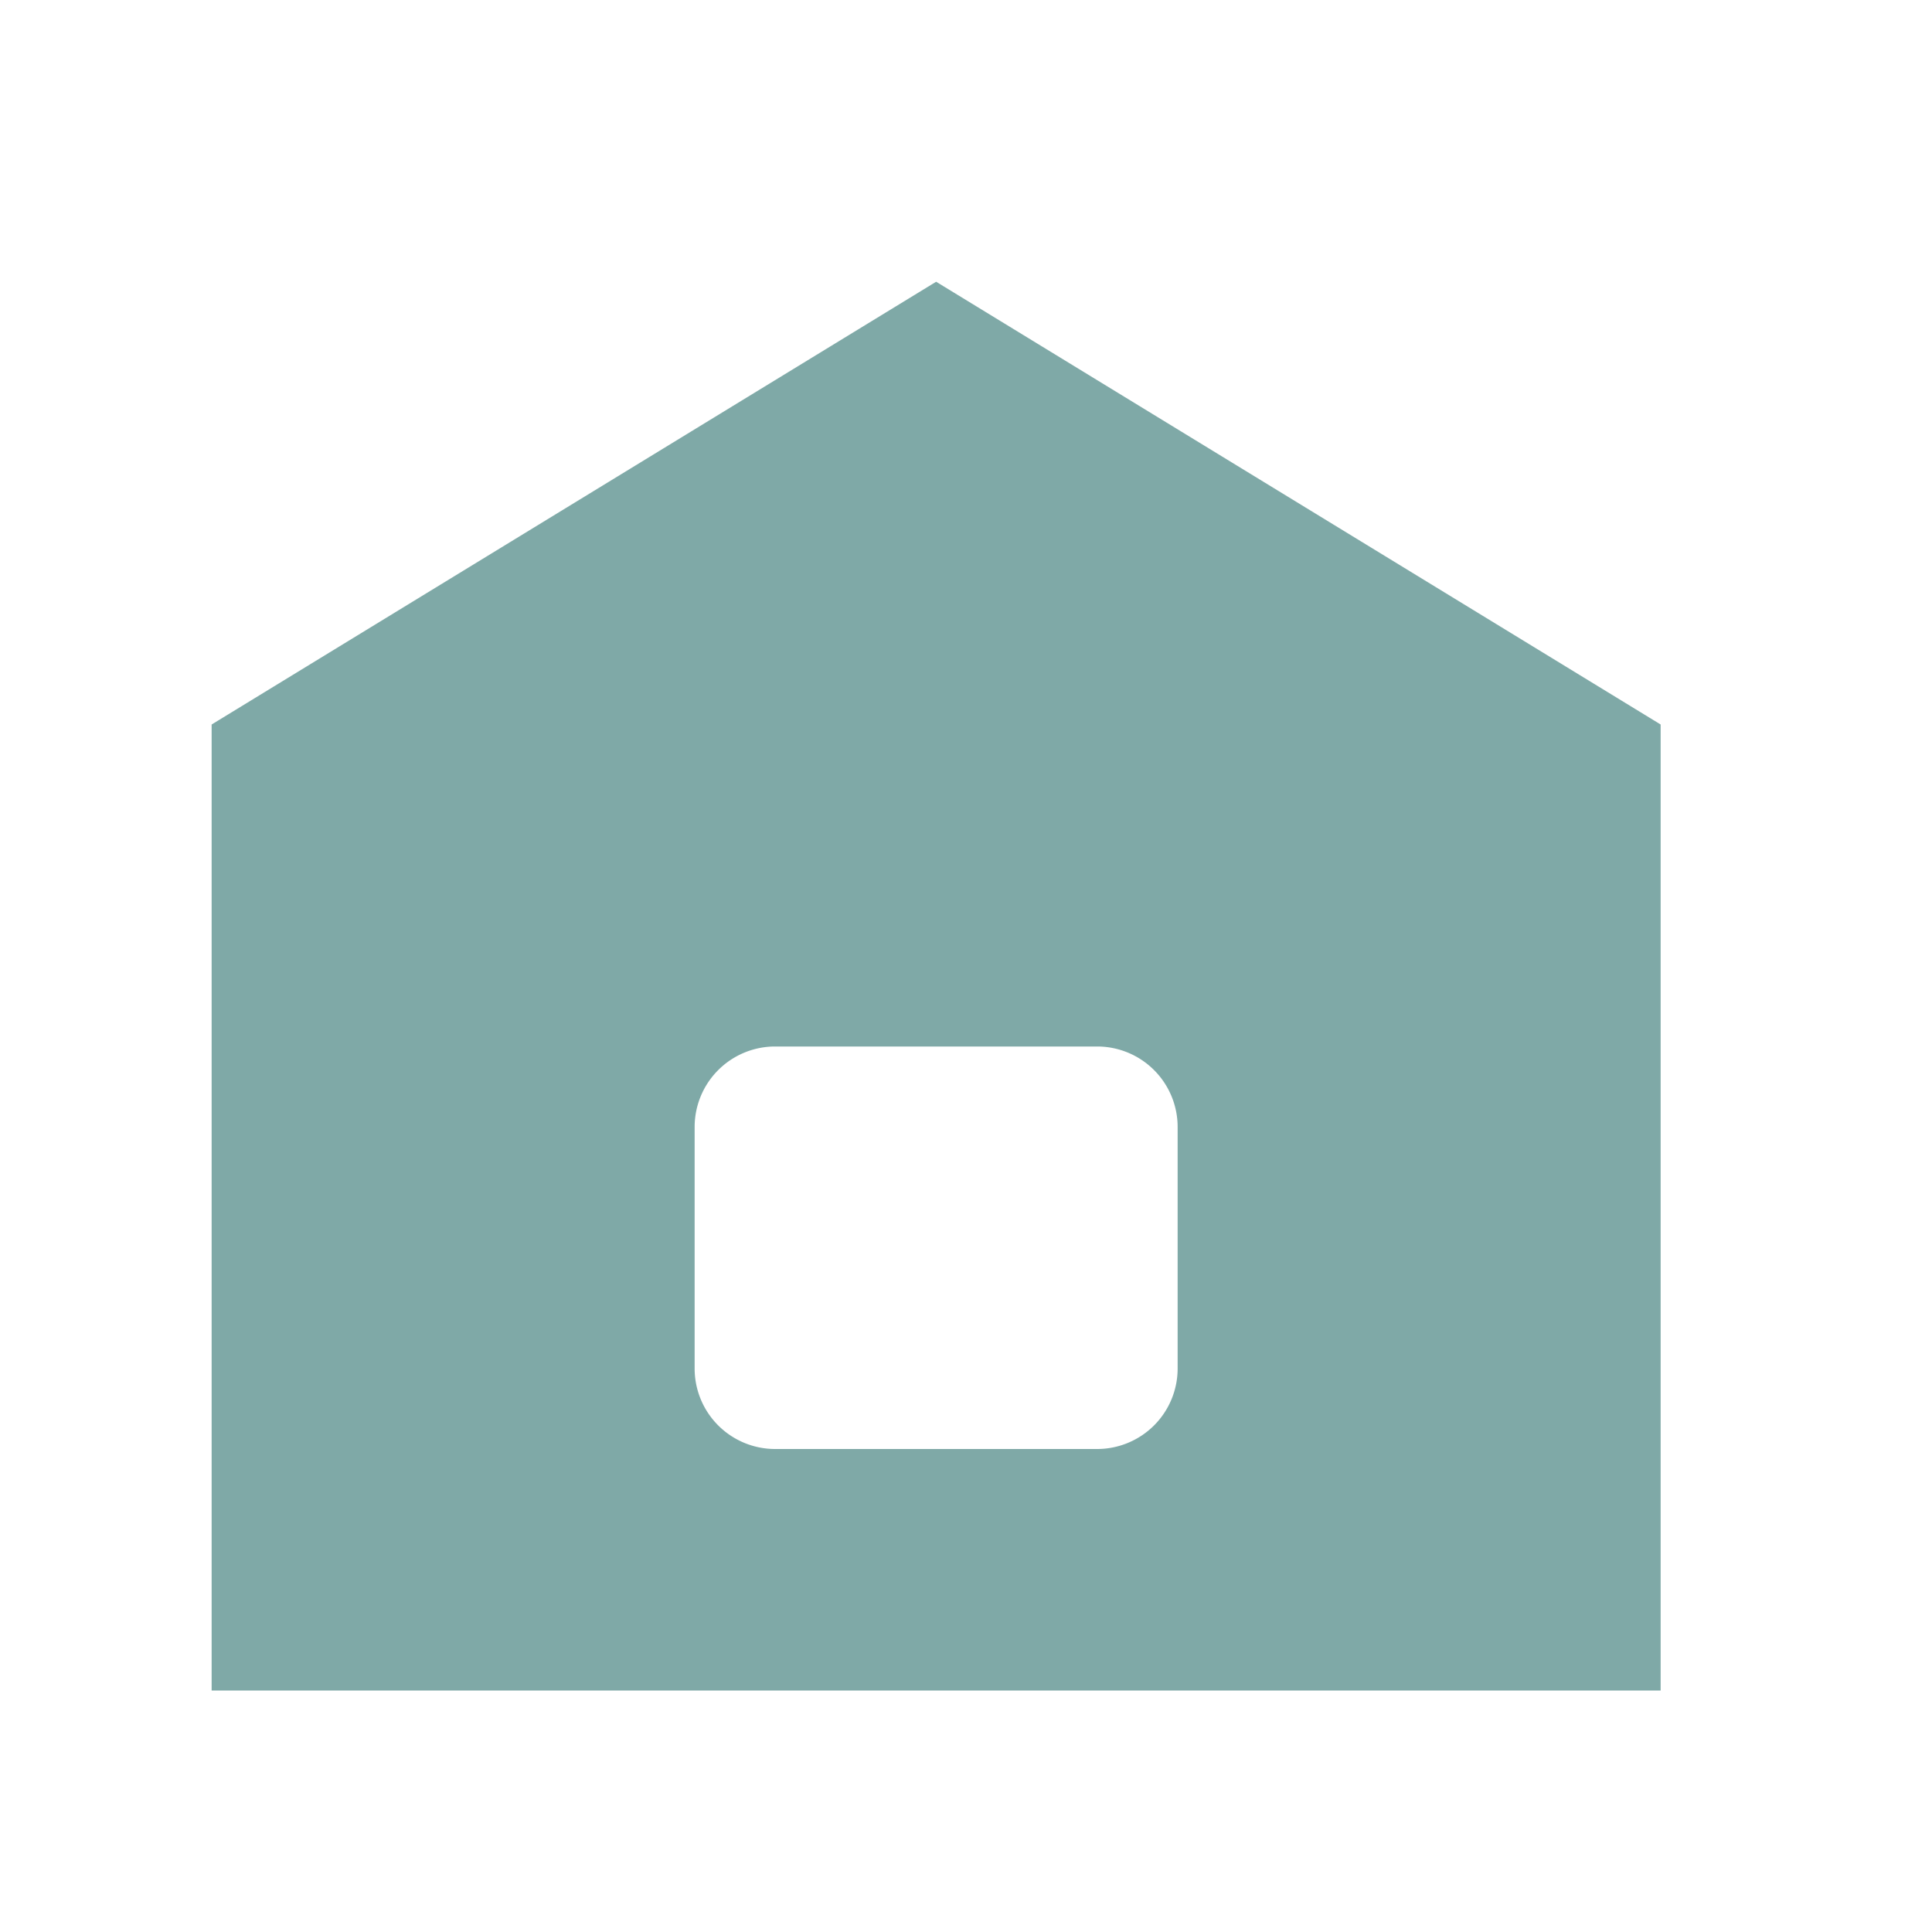 <svg xmlns="http://www.w3.org/2000/svg" width="24" height="24" viewBox="0 0 24 24">
    <path style="fill:none" d="M0 0h24v24H0z"/>
    <path data-name="Combined Shape" d="M18 17.5H0v-12L9 0l9 5.5v12zm-11-8a1 1 0 0 0-1 1v3a1 1 0 0 0 1 1h4a1 1 0 0 0 1-1v-3a1 1 0 0 0-1-1z" transform="translate(2.629 3.5)" style="fill:rgba(0,84,80,.5)"/>
</svg>

